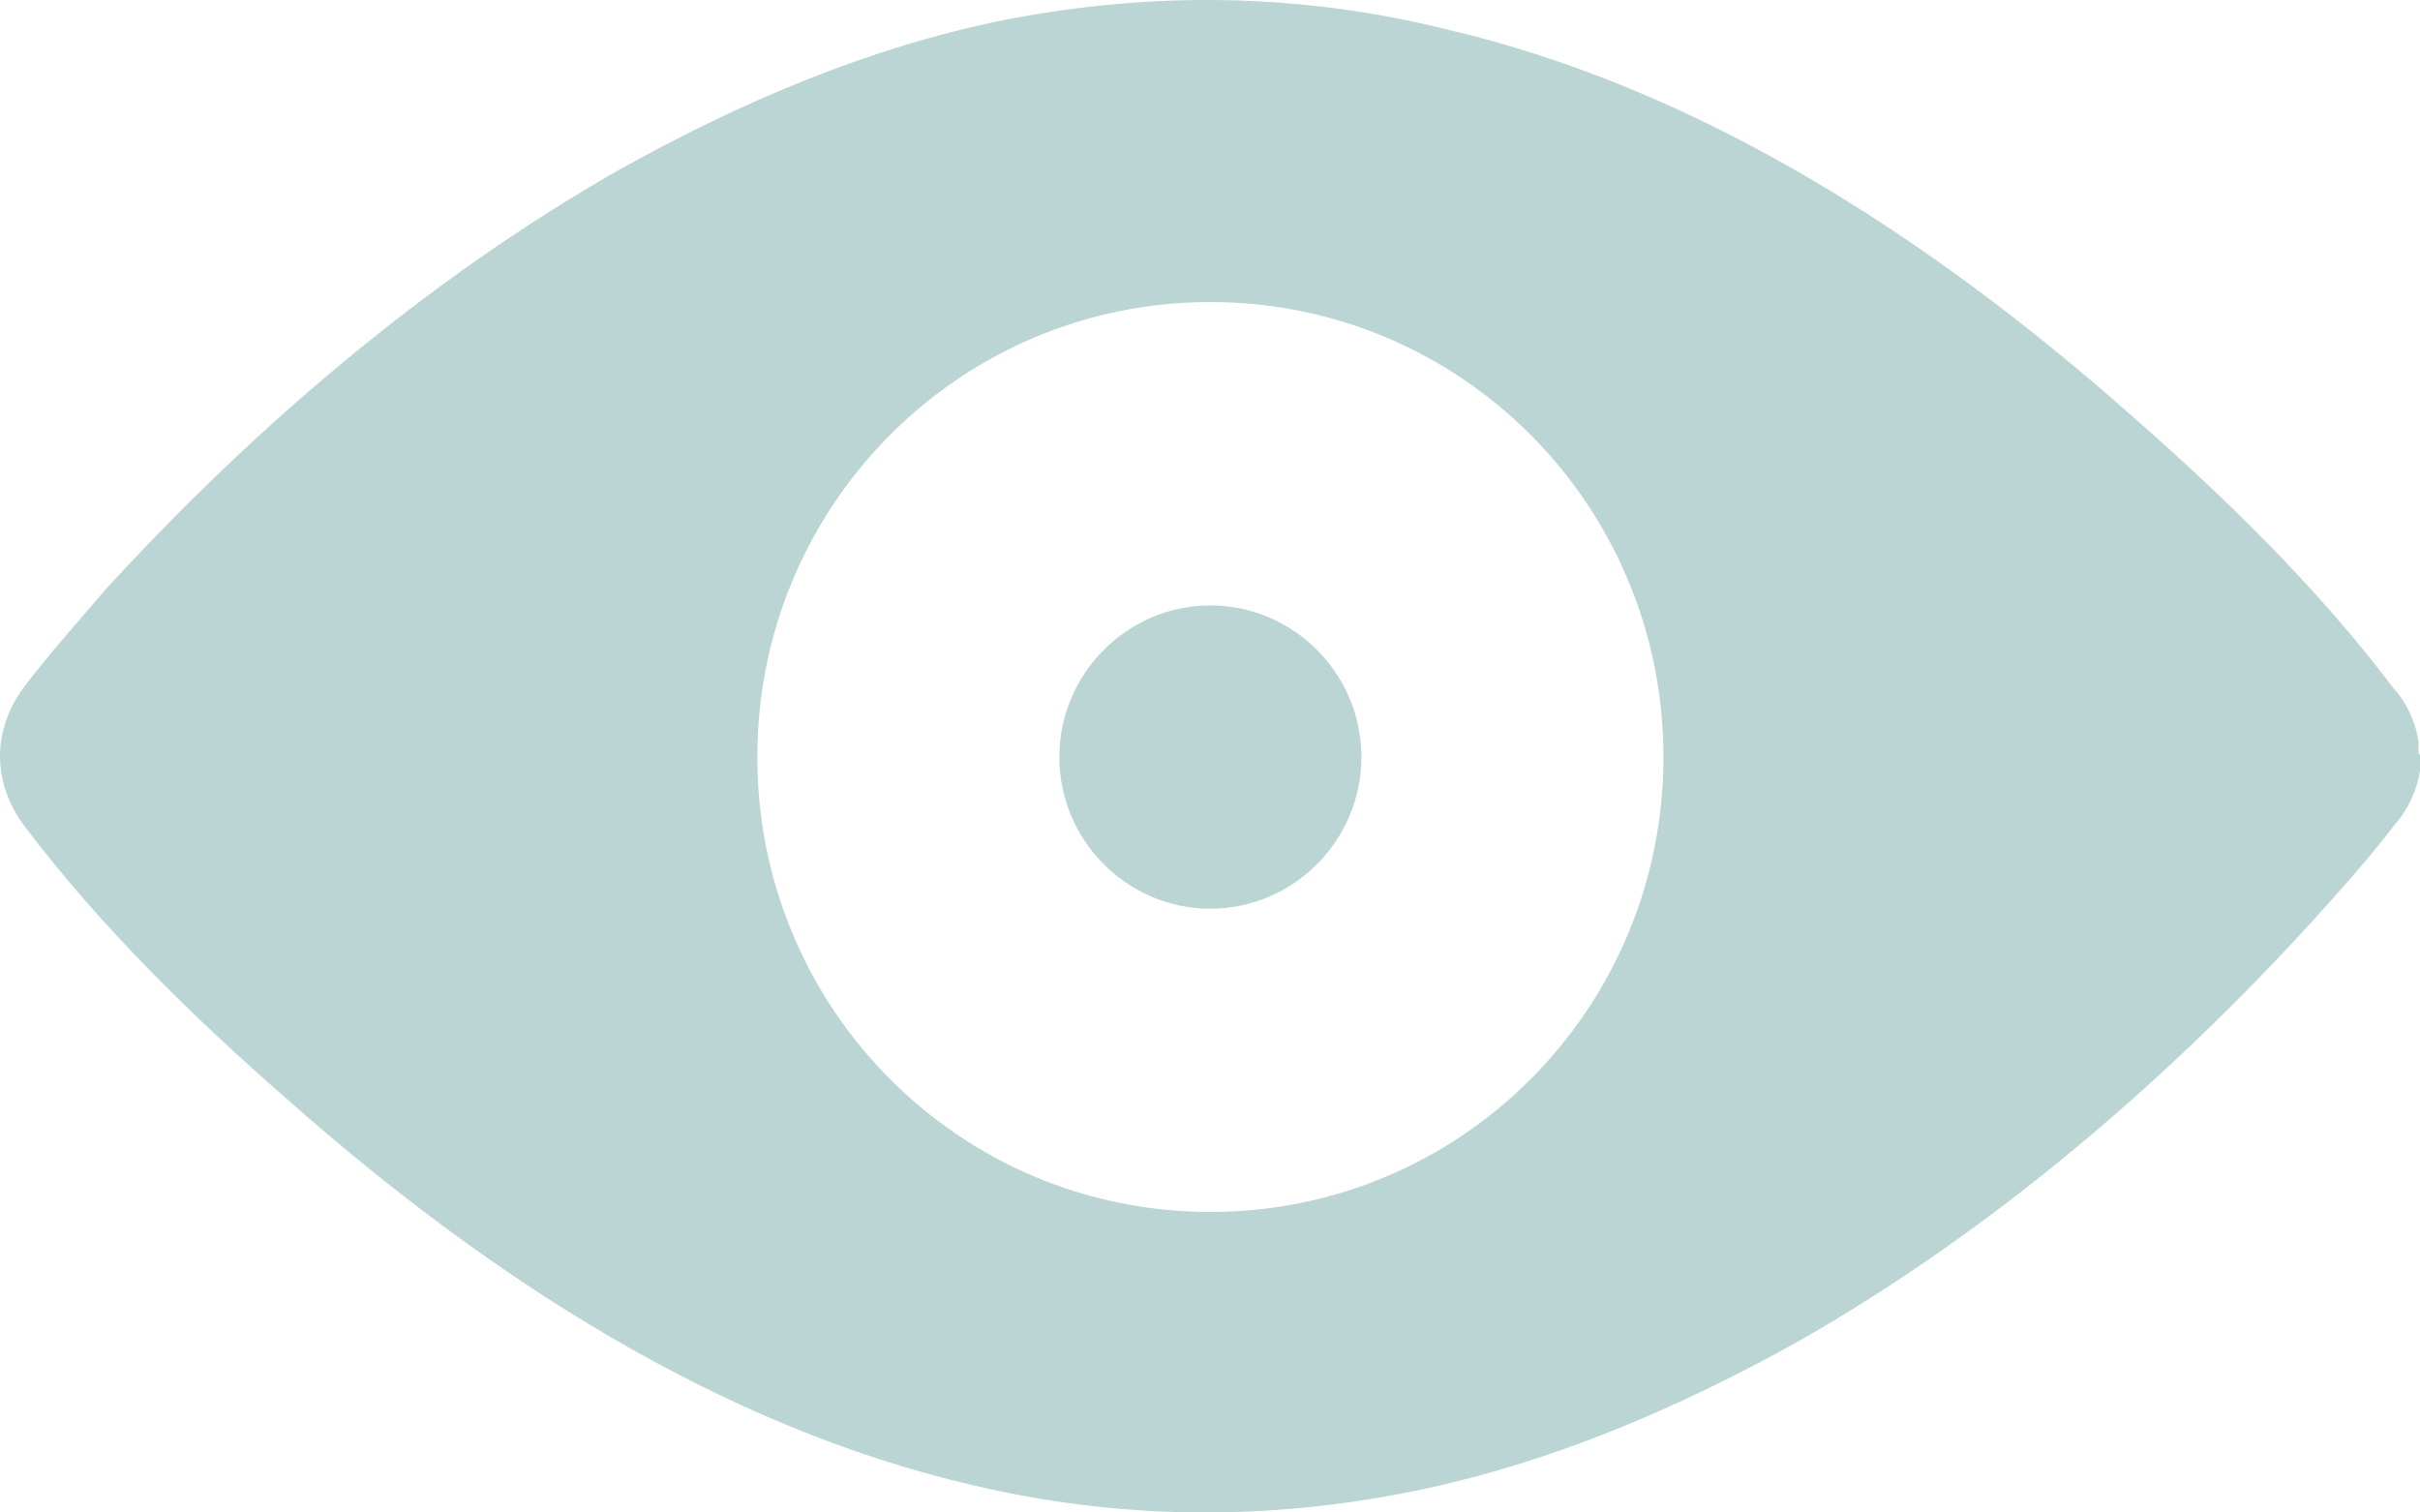 <svg width="16" height="10" viewBox="0 0 16 10" fill="none" xmlns="http://www.w3.org/2000/svg">
    <path fill-rule="evenodd" clip-rule="evenodd"
        d="M8.002 4.003C7.453 4.003 7.004 4.454 7.004 5.005C7.004 5.557 7.453 6.008 8.002 6.008C8.552 6.008 9.001 5.557 9.001 5.005C9.001 4.454 8.552 4.003 8.002 4.003ZM15.99 4.975C15.99 4.965 15.99 4.965 15.99 4.955V4.945C15.99 4.935 15.99 4.935 15.99 4.925C15.99 4.915 15.99 4.915 15.99 4.905C15.97 4.765 15.91 4.644 15.82 4.544C15.311 3.872 14.702 3.281 14.083 2.739C12.755 1.566 11.237 0.584 9.56 0.193C8.582 -0.048 7.613 -0.058 6.635 0.133C5.746 0.313 4.897 0.674 4.089 1.125C2.841 1.837 1.692 2.81 0.694 3.902C0.514 4.113 0.334 4.313 0.165 4.534C-0.055 4.825 -0.055 5.176 0.165 5.466C0.674 6.138 1.283 6.73 1.902 7.271C3.23 8.444 4.748 9.427 6.425 9.818C7.393 10.048 8.372 10.058 9.35 9.858C10.239 9.677 11.088 9.316 11.896 8.865C13.145 8.153 14.293 7.181 15.291 6.088C15.471 5.888 15.661 5.677 15.83 5.456C15.92 5.356 15.98 5.226 16 5.096C16 5.085 16 5.085 16 5.075C16 5.065 16 5.065 16 5.055V5.045C16 5.035 16 5.035 16 5.025C16 5.015 16 5.005 16 4.995C16 4.985 15.99 4.985 15.99 4.975ZM8.002 8.013C6.345 8.013 5.007 6.67 5.007 5.005C5.007 3.341 6.345 1.997 8.002 1.997C9.66 1.997 10.998 3.341 10.998 5.005C10.998 6.67 9.66 8.013 8.002 8.013Z"
        fill="#bbd4d4"  />
</svg>
